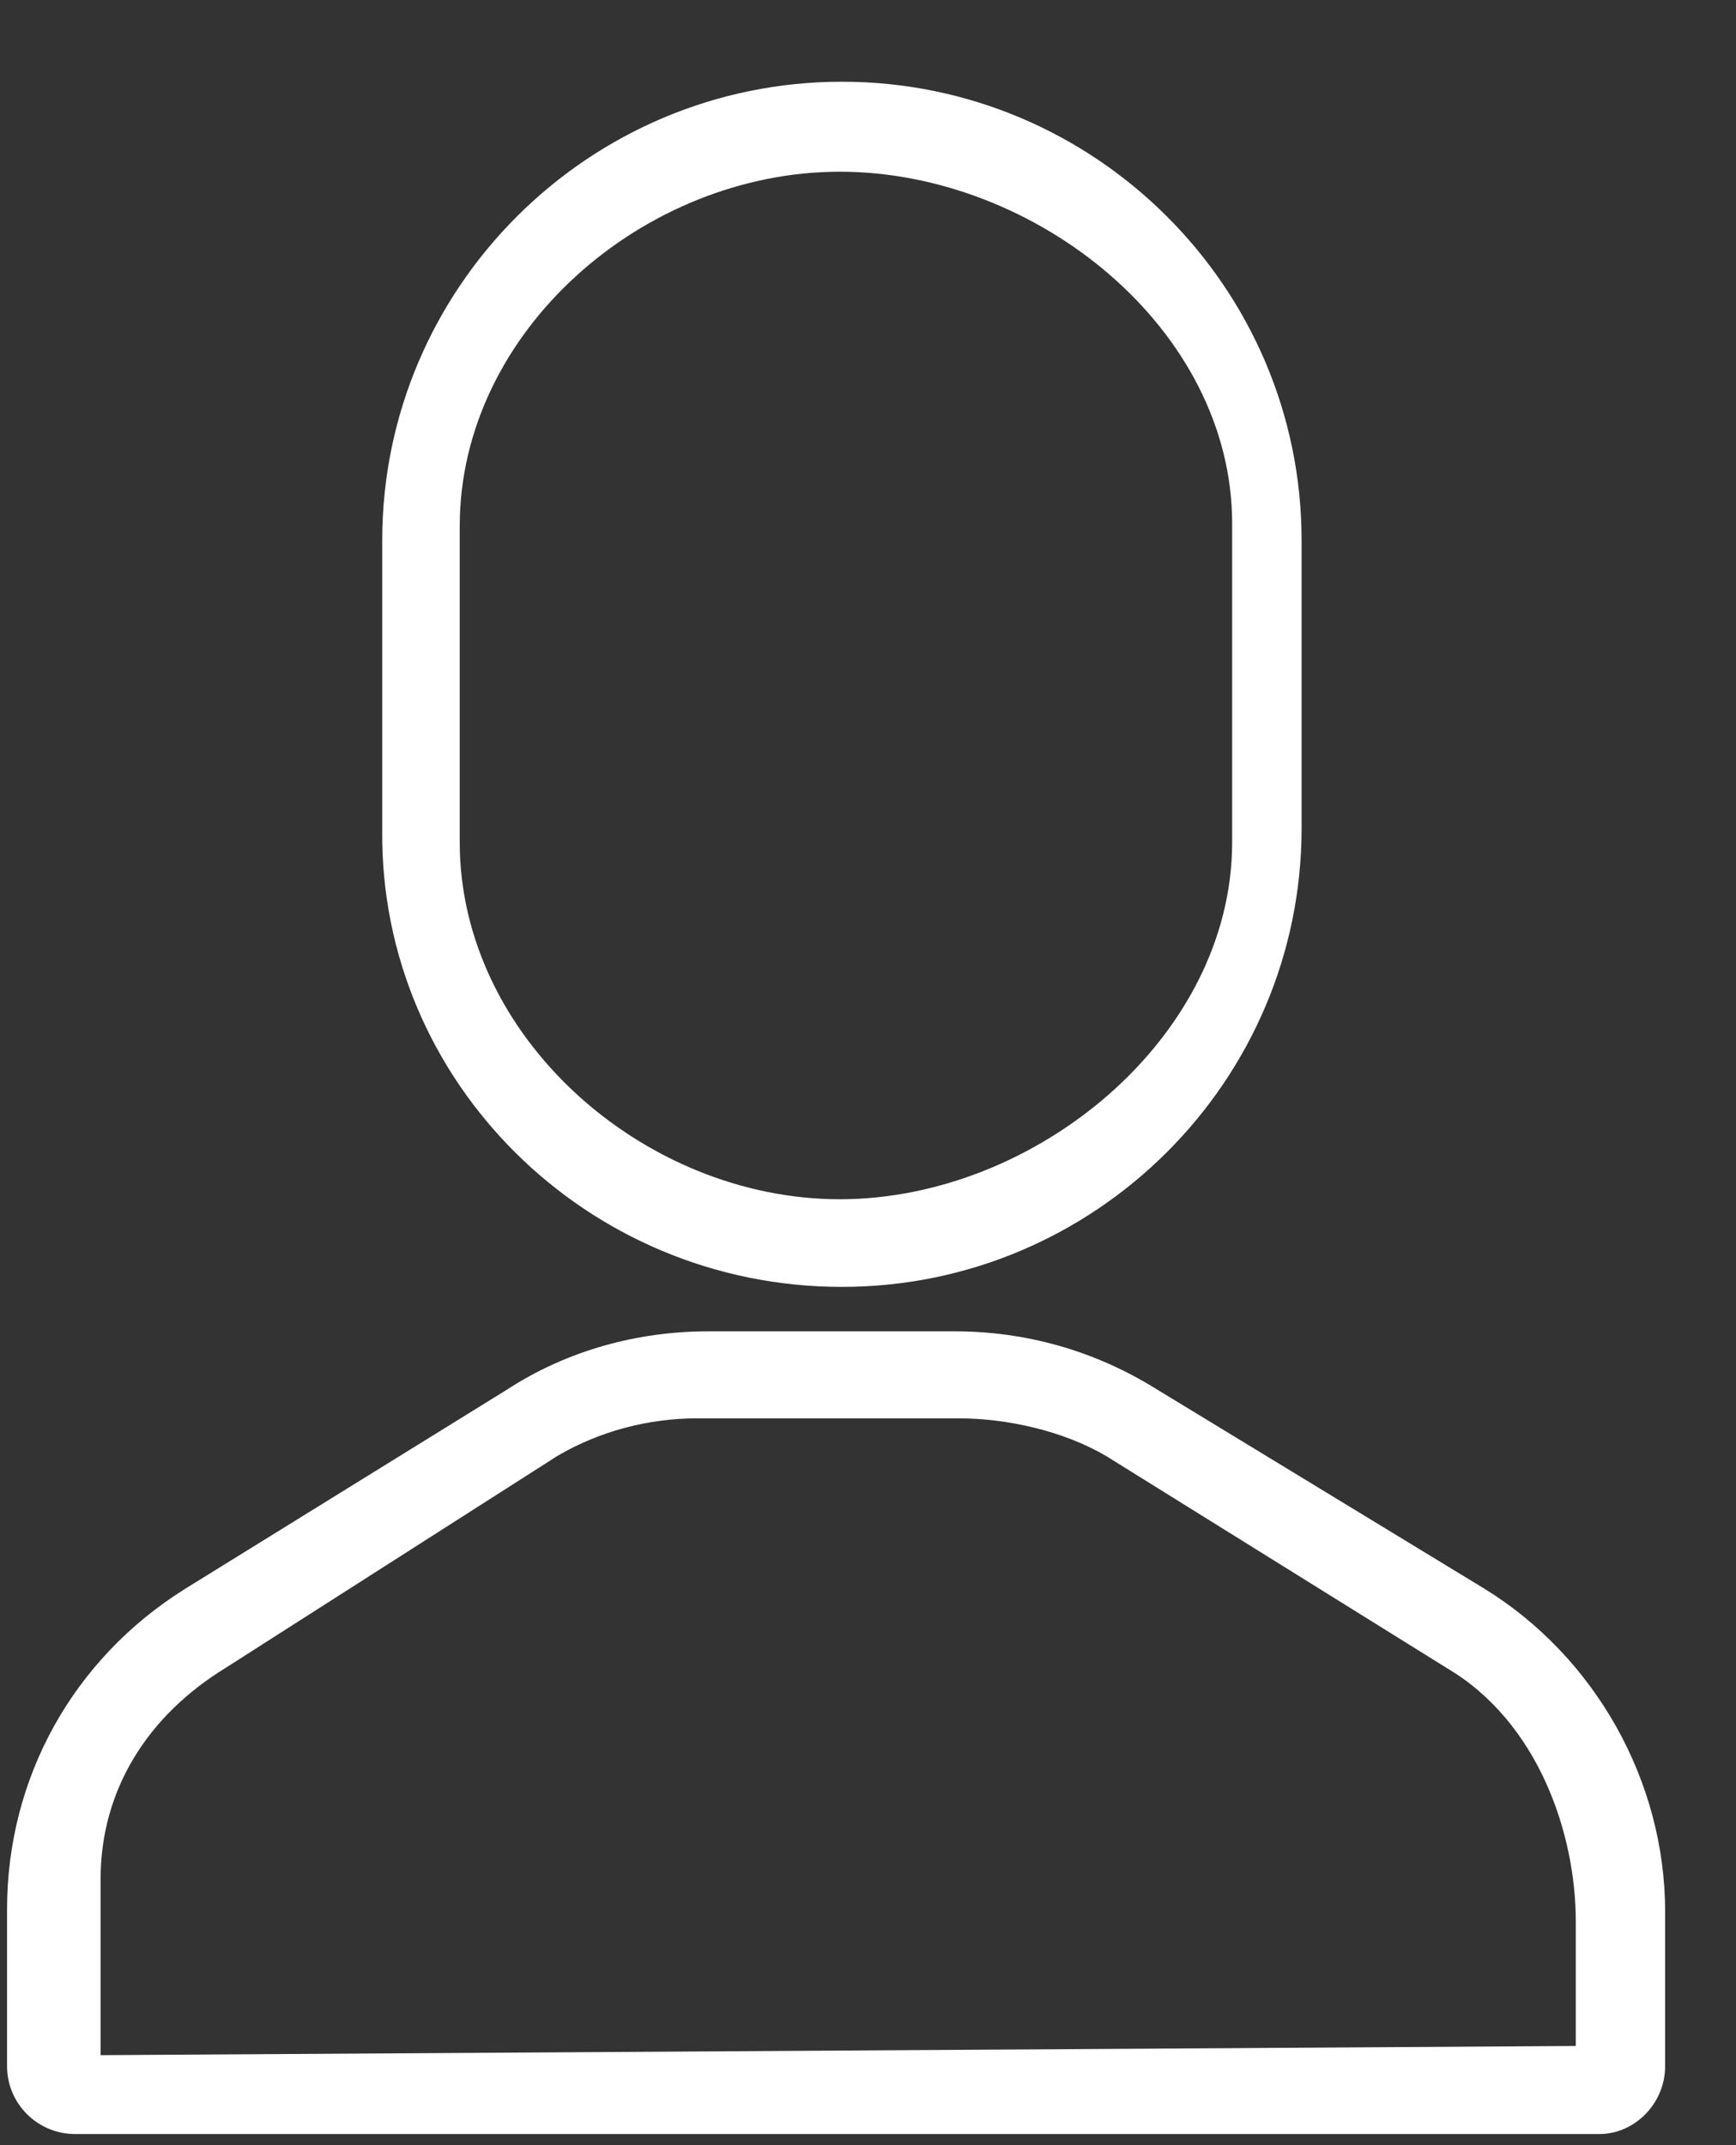 <?xml version="1.0" encoding="UTF-8"?>
<svg width="17px" height="21px" viewBox="0 0 17 21" version="1.1" xmlns="http://www.w3.org/2000/svg" xmlns:xlink="http://www.w3.org/1999/xlink">
    <rect x="0" y="0" width="17" height="21" fill="#333333" stroke="none"/>
    <!-- Generator: Sketch 55.2 (78181) - https://sketchapp.com -->
    <title>icUserProfile</title>
    <desc>Created with Sketch.</desc>
    <g id="Page-1" stroke="none" stroke-width="1" fill="none" fill-rule="evenodd">
        <g id="RHP-Splash-screen--" transform="translate(-35, -128)" fill="#FFFFFF" fill-rule="nonzero">
            <g id="userProfile" transform="translate(35, 128.8)">
                <path d="M8.245,11.798 C5.742,11.798 3.72,9.782 3.743,7.331 L3.743,4.49 C3.743,2.016 5.764,1.05693232e-13 8.245,1.05693232e-13 C10.725,1.05693232e-13 12.746,2.016 12.746,4.49 L12.746,7.308 C12.746,9.782 10.725,11.798 8.245,11.798 Z M4.502,4.351 L4.502,7.445 C4.502,9.356 6.308,10.94 8.224,10.94 C10.14,10.94 12.066,9.356 12.066,7.445 L12.066,4.326 C12.066,2.415 10.14,0.881 8.224,0.881 C6.308,0.881 4.502,2.44 4.502,4.351 Z M16.306,19.427 C16.306,19.793 16.007,20.091 15.663,20.091 L0.735,20.091 C0.367,20.091 0.069,19.793 0.069,19.427 L0.069,17.892 C0.069,16.609 0.712,15.441 1.814,14.753 L4.961,12.806 C5.558,12.417 6.247,12.233 6.936,12.233 L9.347,12.233 C10.036,12.233 10.702,12.417 11.299,12.783 L14.537,14.753 C15.617,15.418 16.306,16.632 16.306,17.915 L16.306,19.427 Z M0.985,19.319 L15.431,19.229 L15.431,18.009 C15.431,17.154 15.067,16.058 14.166,15.528 L10.831,13.453 C10.414,13.208 9.86,13.085 9.394,13.085 L6.821,13.085 C6.355,13.085 5.875,13.208 5.458,13.453 L2.209,15.528 C1.45,15.993 0.985,16.717 0.985,17.597 L0.985,19.319 Z" id="icUserProfile"></path>
            </g>
        </g>
    </g>
</svg>
